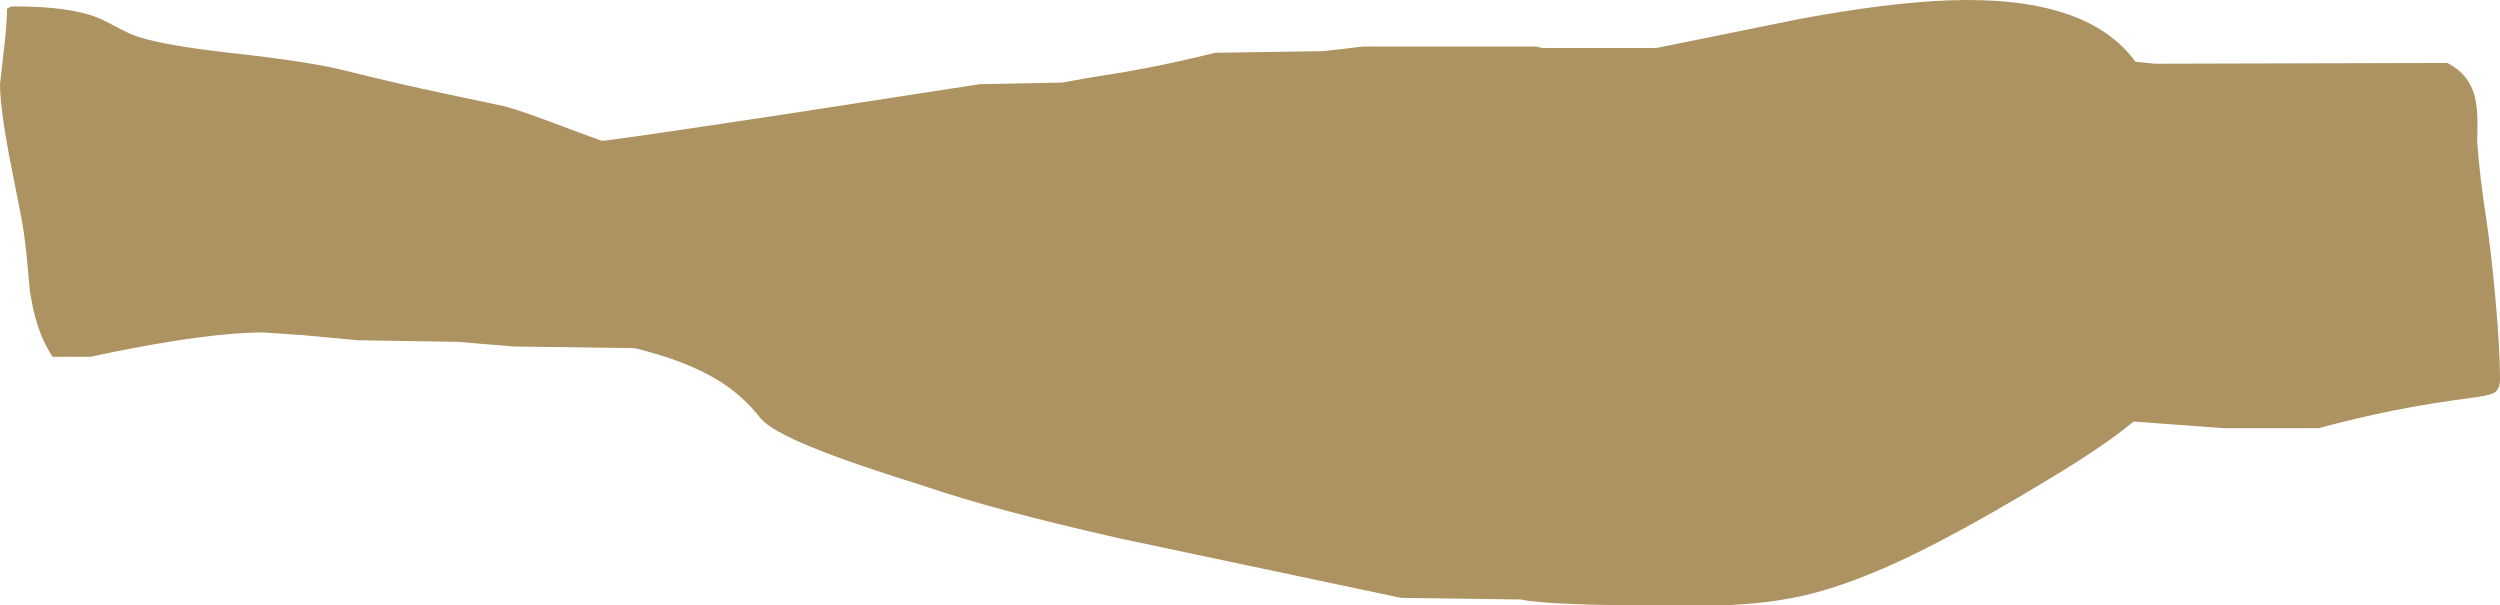 <?xml version="1.0" encoding="UTF-8" standalone="no"?>
<svg xmlns:ffdec="https://www.free-decompiler.com/flash" xmlns:xlink="http://www.w3.org/1999/xlink" ffdec:objectType="frame" height="240.85px" width="994.55px" xmlns="http://www.w3.org/2000/svg">
  <g transform="matrix(1.0, 0.0, 0.0, 1.0, 0.0, 0.0)">
    <use ffdec:characterId="343" height="240.85" transform="matrix(1.0, 0.0, 0.0, 1.0, 0.0, 0.0)" width="994.55" xlink:href="#shape0"/>
  </g>
  <defs>
    <g id="shape0" transform="matrix(1.0, 0.0, 0.0, 1.0, 0.0, 0.0)">
      <path d="M984.85 40.0 Q985.95 45.7 985.45 56.0 986.3 69.0 989.2 87.85 991.15 101.1 992.75 119.0 994.55 138.95 994.55 150.7 994.55 154.9 992.2 156.25 990.25 157.4 982.3 158.4 952.1 162.25 922.35 170.35 L884.85 170.35 848.75 167.7 Q838.1 176.6 818.6 188.5 782.85 210.25 759.35 221.5 736.7 232.35 718.5 236.7 703.15 240.35 683.65 240.85 L642.35 240.7 Q635.75 240.7 625.75 240.3 610.5 239.7 605.15 238.5 L557.35 237.85 445.5 214.2 Q395.2 202.85 367.2 193.2 347.6 187.1 333.65 182.05 307.25 172.4 302.5 166.3 295.6 157.45 285.95 151.45 273.05 143.5 252.5 138.5 L204.7 137.85 193.55 136.95 182.2 136.0 142.2 135.35 120.85 133.35 104.7 132.25 Q90.8 132.25 68.6 135.75 52.9 138.25 35.95 141.95 L20.95 141.95 Q14.1 131.95 11.8 114.95 10.25 96.05 8.75 87.85 L3.55 61.5 Q0.0 42.2 0.0 33.5 L1.4 21.2 Q2.8 9.55 2.8 3.5 L3.55 3.05 Q4.1 2.55 5.95 2.55 27.7 2.55 38.9 7.05 41.5 8.1 46.95 11.05 51.65 13.6 55.3 14.75 66.2 18.25 93.8 21.3 123.7 24.6 137.8 28.2 157.05 33.05 177.4 37.35 L200.6 42.25 Q207.15 43.95 223.75 50.25 239.0 56.0 239.55 56.0 242.45 56.0 310.3 45.75 L389.7 33.5 422.5 32.85 Q430.55 31.3 447.15 28.7 464.25 25.75 483.45 21.0 L526.1 20.35 534.25 19.45 542.35 18.5 611.1 18.5 613.6 19.1 658.9 19.1 716.4 7.45 Q751.2 1.05 775.05 0.15 830.3 -1.9 849.55 24.6 L857.35 25.35 973.6 25.05 Q982.95 29.8 984.85 40.0" fill="#ad9361" fill-rule="evenodd" stroke="none"/>
    </g>
  </defs>
</svg>
